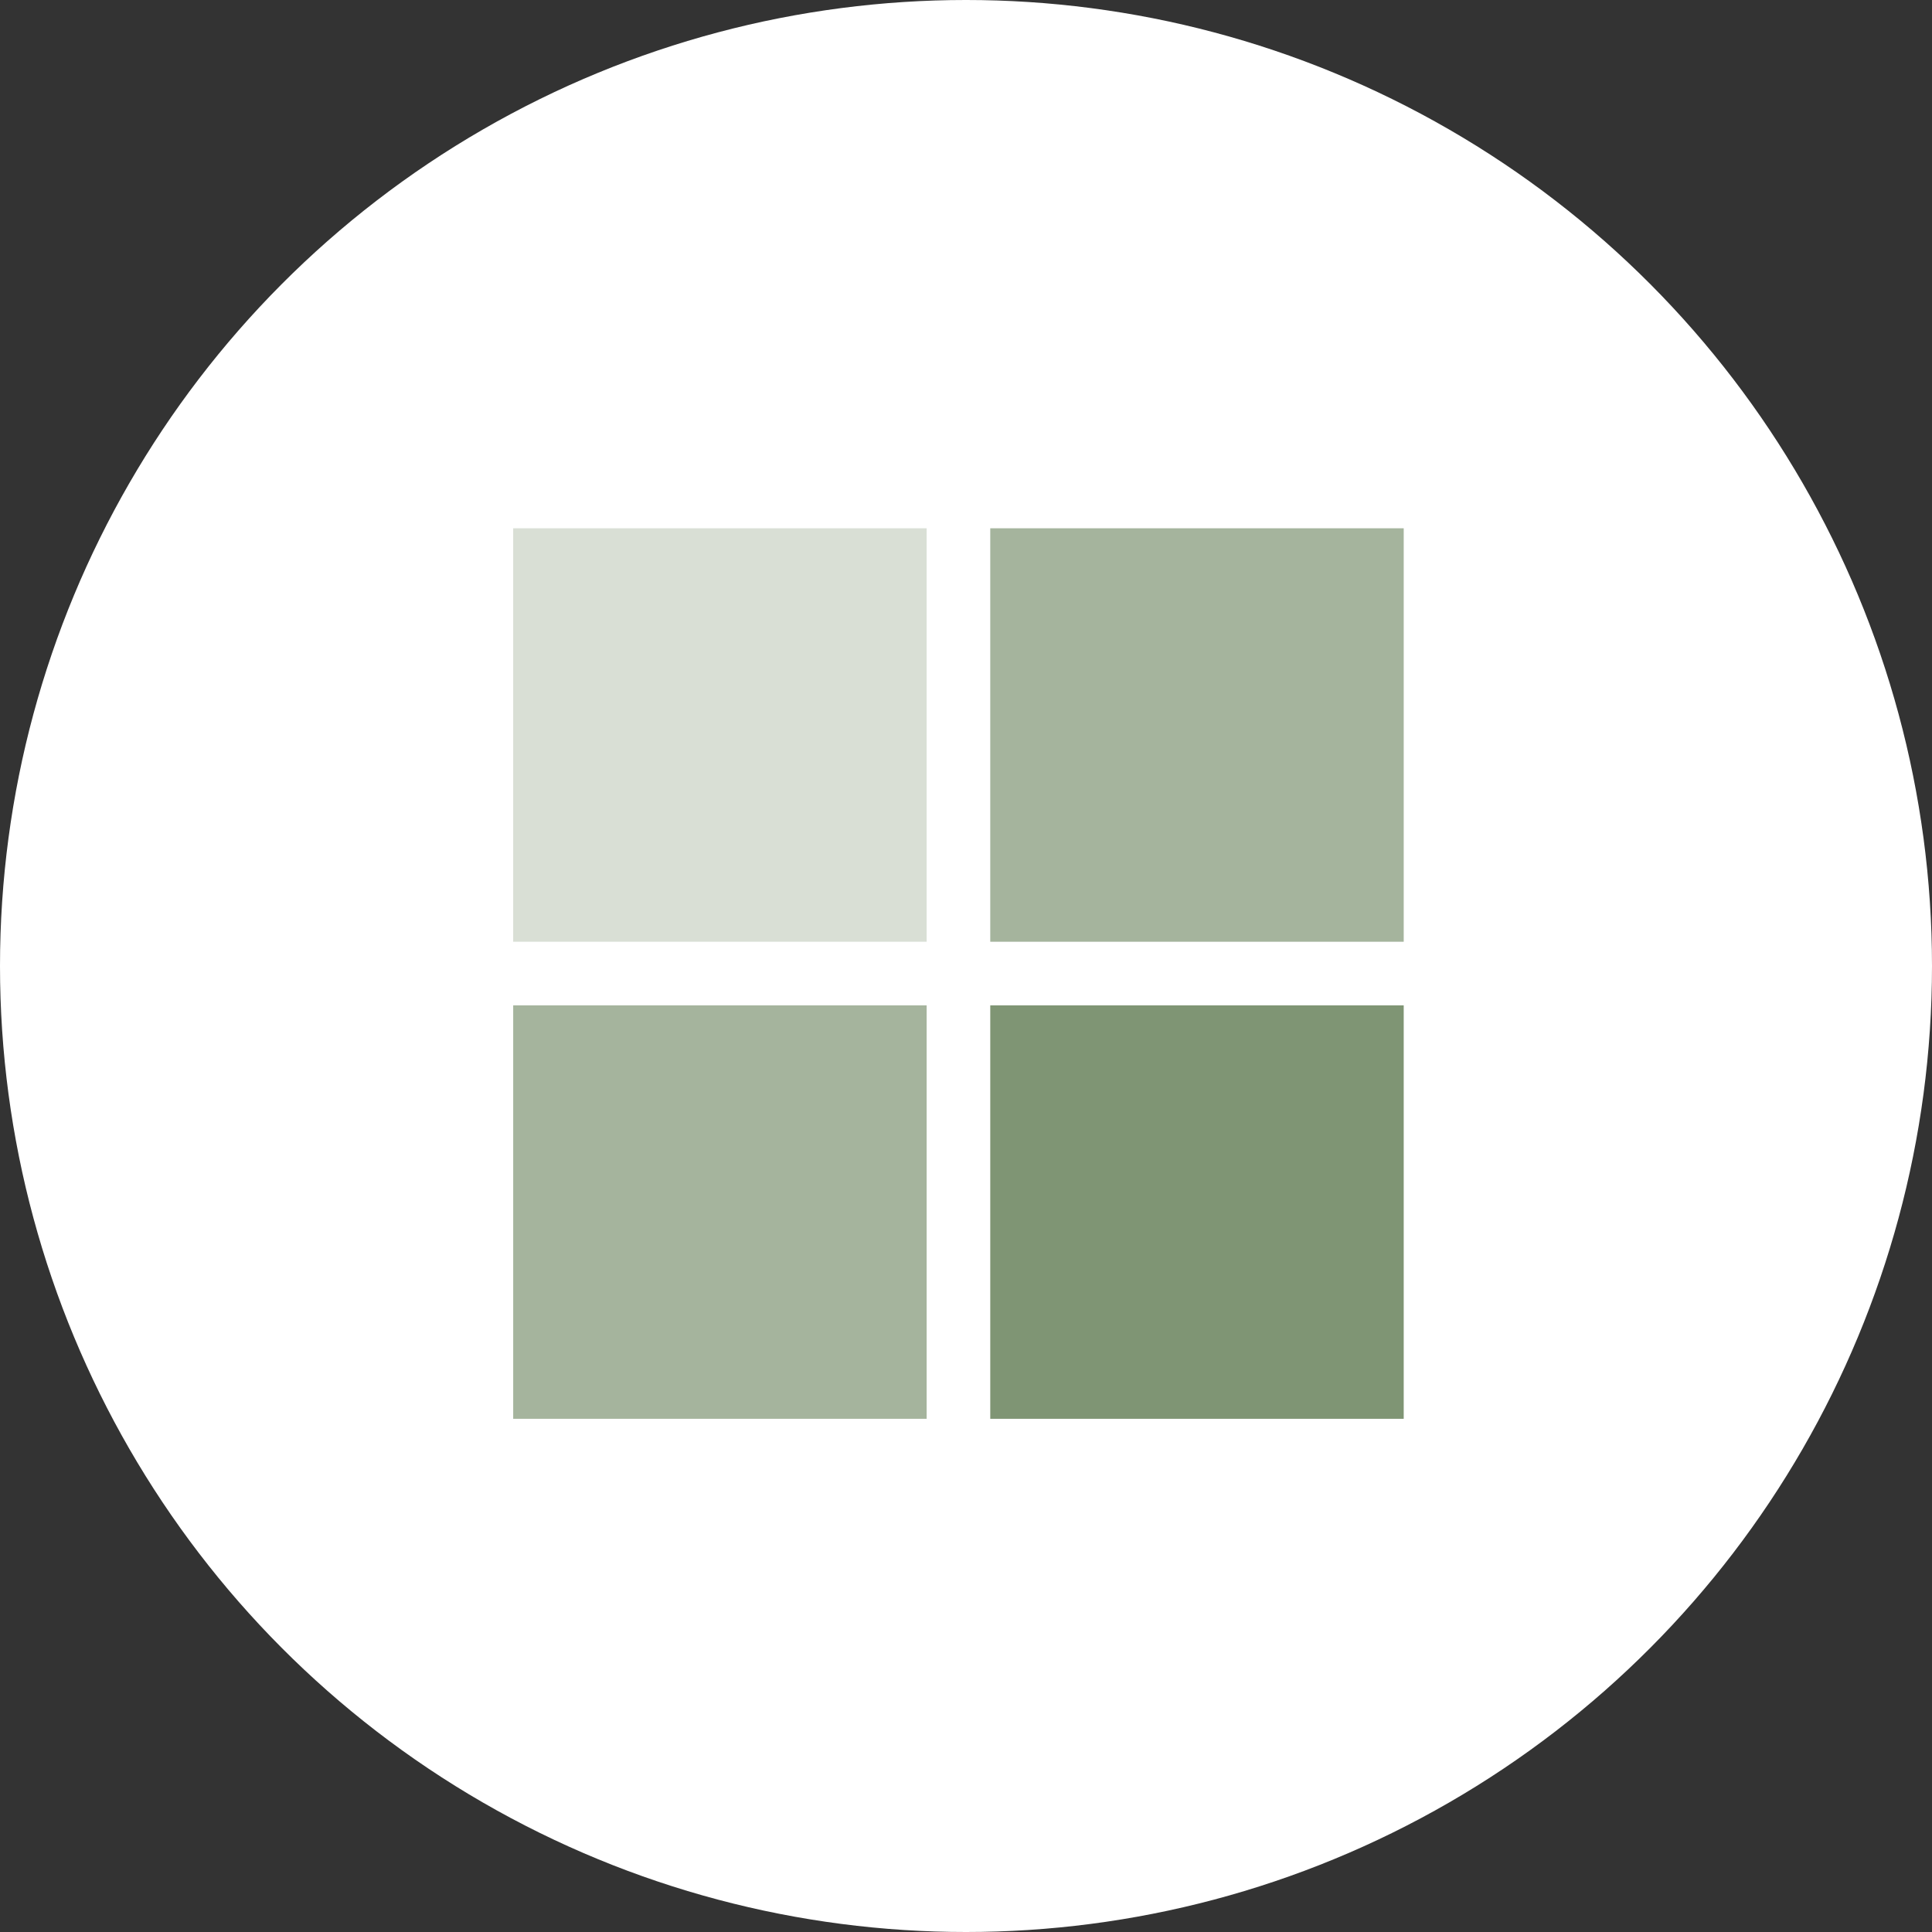 <svg width="1000" height="1000" viewBox="0 0 1000 1000" fill="none" xmlns="http://www.w3.org/2000/svg">
<rect x="0" y="0" width="1000" height="1000" fill="#333333" stroke="none"/>
<g clip-path="url(#clip0_140_92)">
<circle cx="500" cy="500" r="500" fill="white"/>
<rect x="512.556" y="273.438" width="214.007" height="214.007" fill="#7F9574" fill-opacity="0.7"/>
<rect x="512.556" y="520.368" width="214.007" height="214.007" fill="#7F9574"/>
<rect x="265.625" y="520.368" width="214.007" height="214.007" fill="#7F9574" fill-opacity="0.7"/>
<rect x="265.625" y="273.438" width="214.007" height="214.007" fill="#7F9574" fill-opacity="0.3"/>
</g>
<defs>
<clipPath id="clip0_140_92">
<rect width="1000" height="1000" fill="white"/>
</clipPath>
</defs>
</svg>
